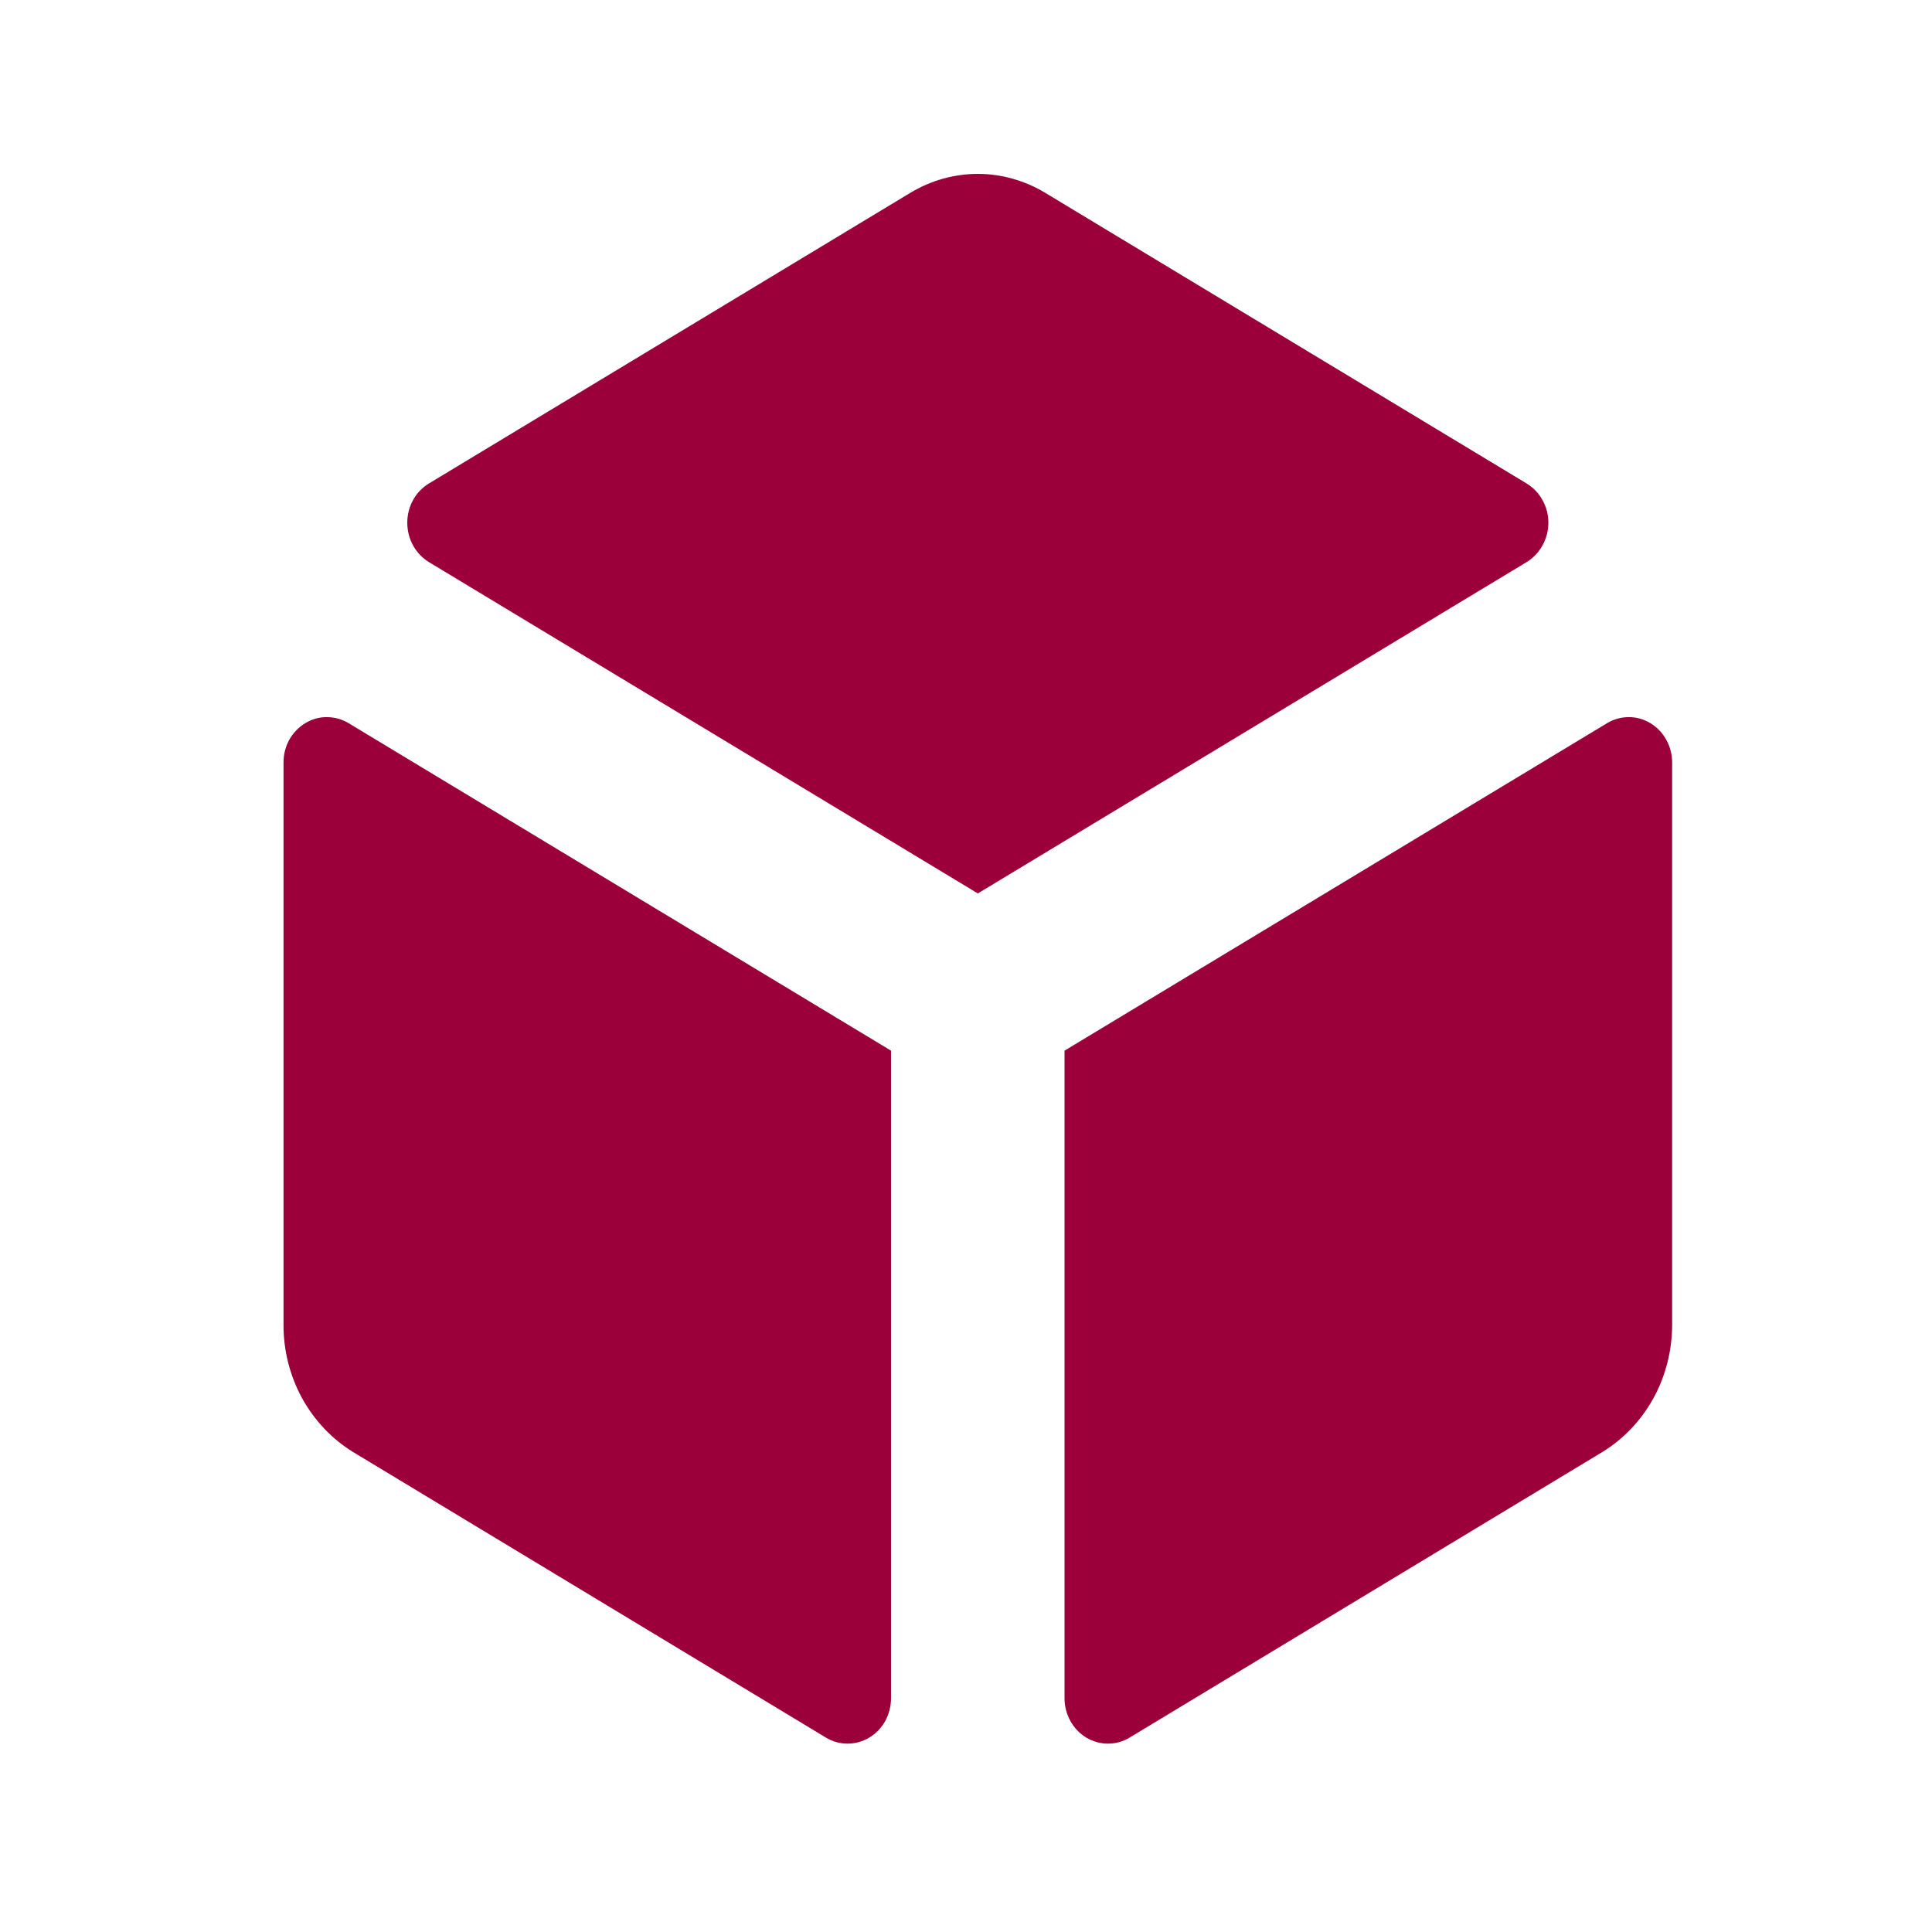 <!-- sample rectangle -->
<svg xmlns="http://www.w3.org/2000/svg" width="16" height="16" viewBox="0 0 16 16" fill="none">
<g id='SmallCube'>
    <path xmlns="http://www.w3.org/2000/svg"
        d="M12.643 4.655L8.098 7.399L3.552 4.655C3.498 4.622 3.452 4.574 3.421 4.517C3.389 4.46 3.373 4.395 3.373 4.329C3.373 4.263 3.389 4.198 3.421 4.141C3.452 4.084 3.498 4.037 3.552 4.004L7.537 1.598C7.707 1.495 7.901 1.44 8.098 1.44C8.294 1.44 8.488 1.495 8.658 1.598L12.643 4.004C12.697 4.037 12.743 4.084 12.774 4.141C12.806 4.198 12.823 4.263 12.823 4.329C12.823 4.395 12.806 4.46 12.774 4.517C12.743 4.574 12.697 4.622 12.643 4.655ZM2.348 6.314V10.969C2.347 11.183 2.4 11.392 2.501 11.578C2.603 11.763 2.748 11.917 2.924 12.025L6.84 14.39C6.894 14.423 6.956 14.44 7.019 14.44C7.082 14.44 7.144 14.423 7.199 14.39C7.254 14.357 7.299 14.31 7.331 14.253C7.362 14.196 7.379 14.131 7.379 14.065V8.701L2.887 5.989C2.832 5.956 2.77 5.939 2.707 5.939C2.644 5.938 2.582 5.956 2.528 5.989C2.473 6.022 2.428 6.069 2.396 6.126C2.364 6.183 2.348 6.248 2.348 6.314ZM13.848 10.969V6.314C13.848 6.248 13.831 6.183 13.799 6.126C13.768 6.069 13.722 6.022 13.668 5.989C13.613 5.956 13.551 5.938 13.488 5.939C13.425 5.939 13.363 5.956 13.309 5.989L8.816 8.701V14.065C8.816 14.131 8.833 14.196 8.865 14.253C8.896 14.31 8.942 14.357 8.996 14.39C9.051 14.423 9.113 14.44 9.176 14.44C9.239 14.44 9.301 14.423 9.355 14.39L13.27 12.025C13.446 11.917 13.592 11.763 13.694 11.578C13.795 11.393 13.848 11.183 13.848 10.969Z"
        fill="#9B003A" />
</g>
</svg>